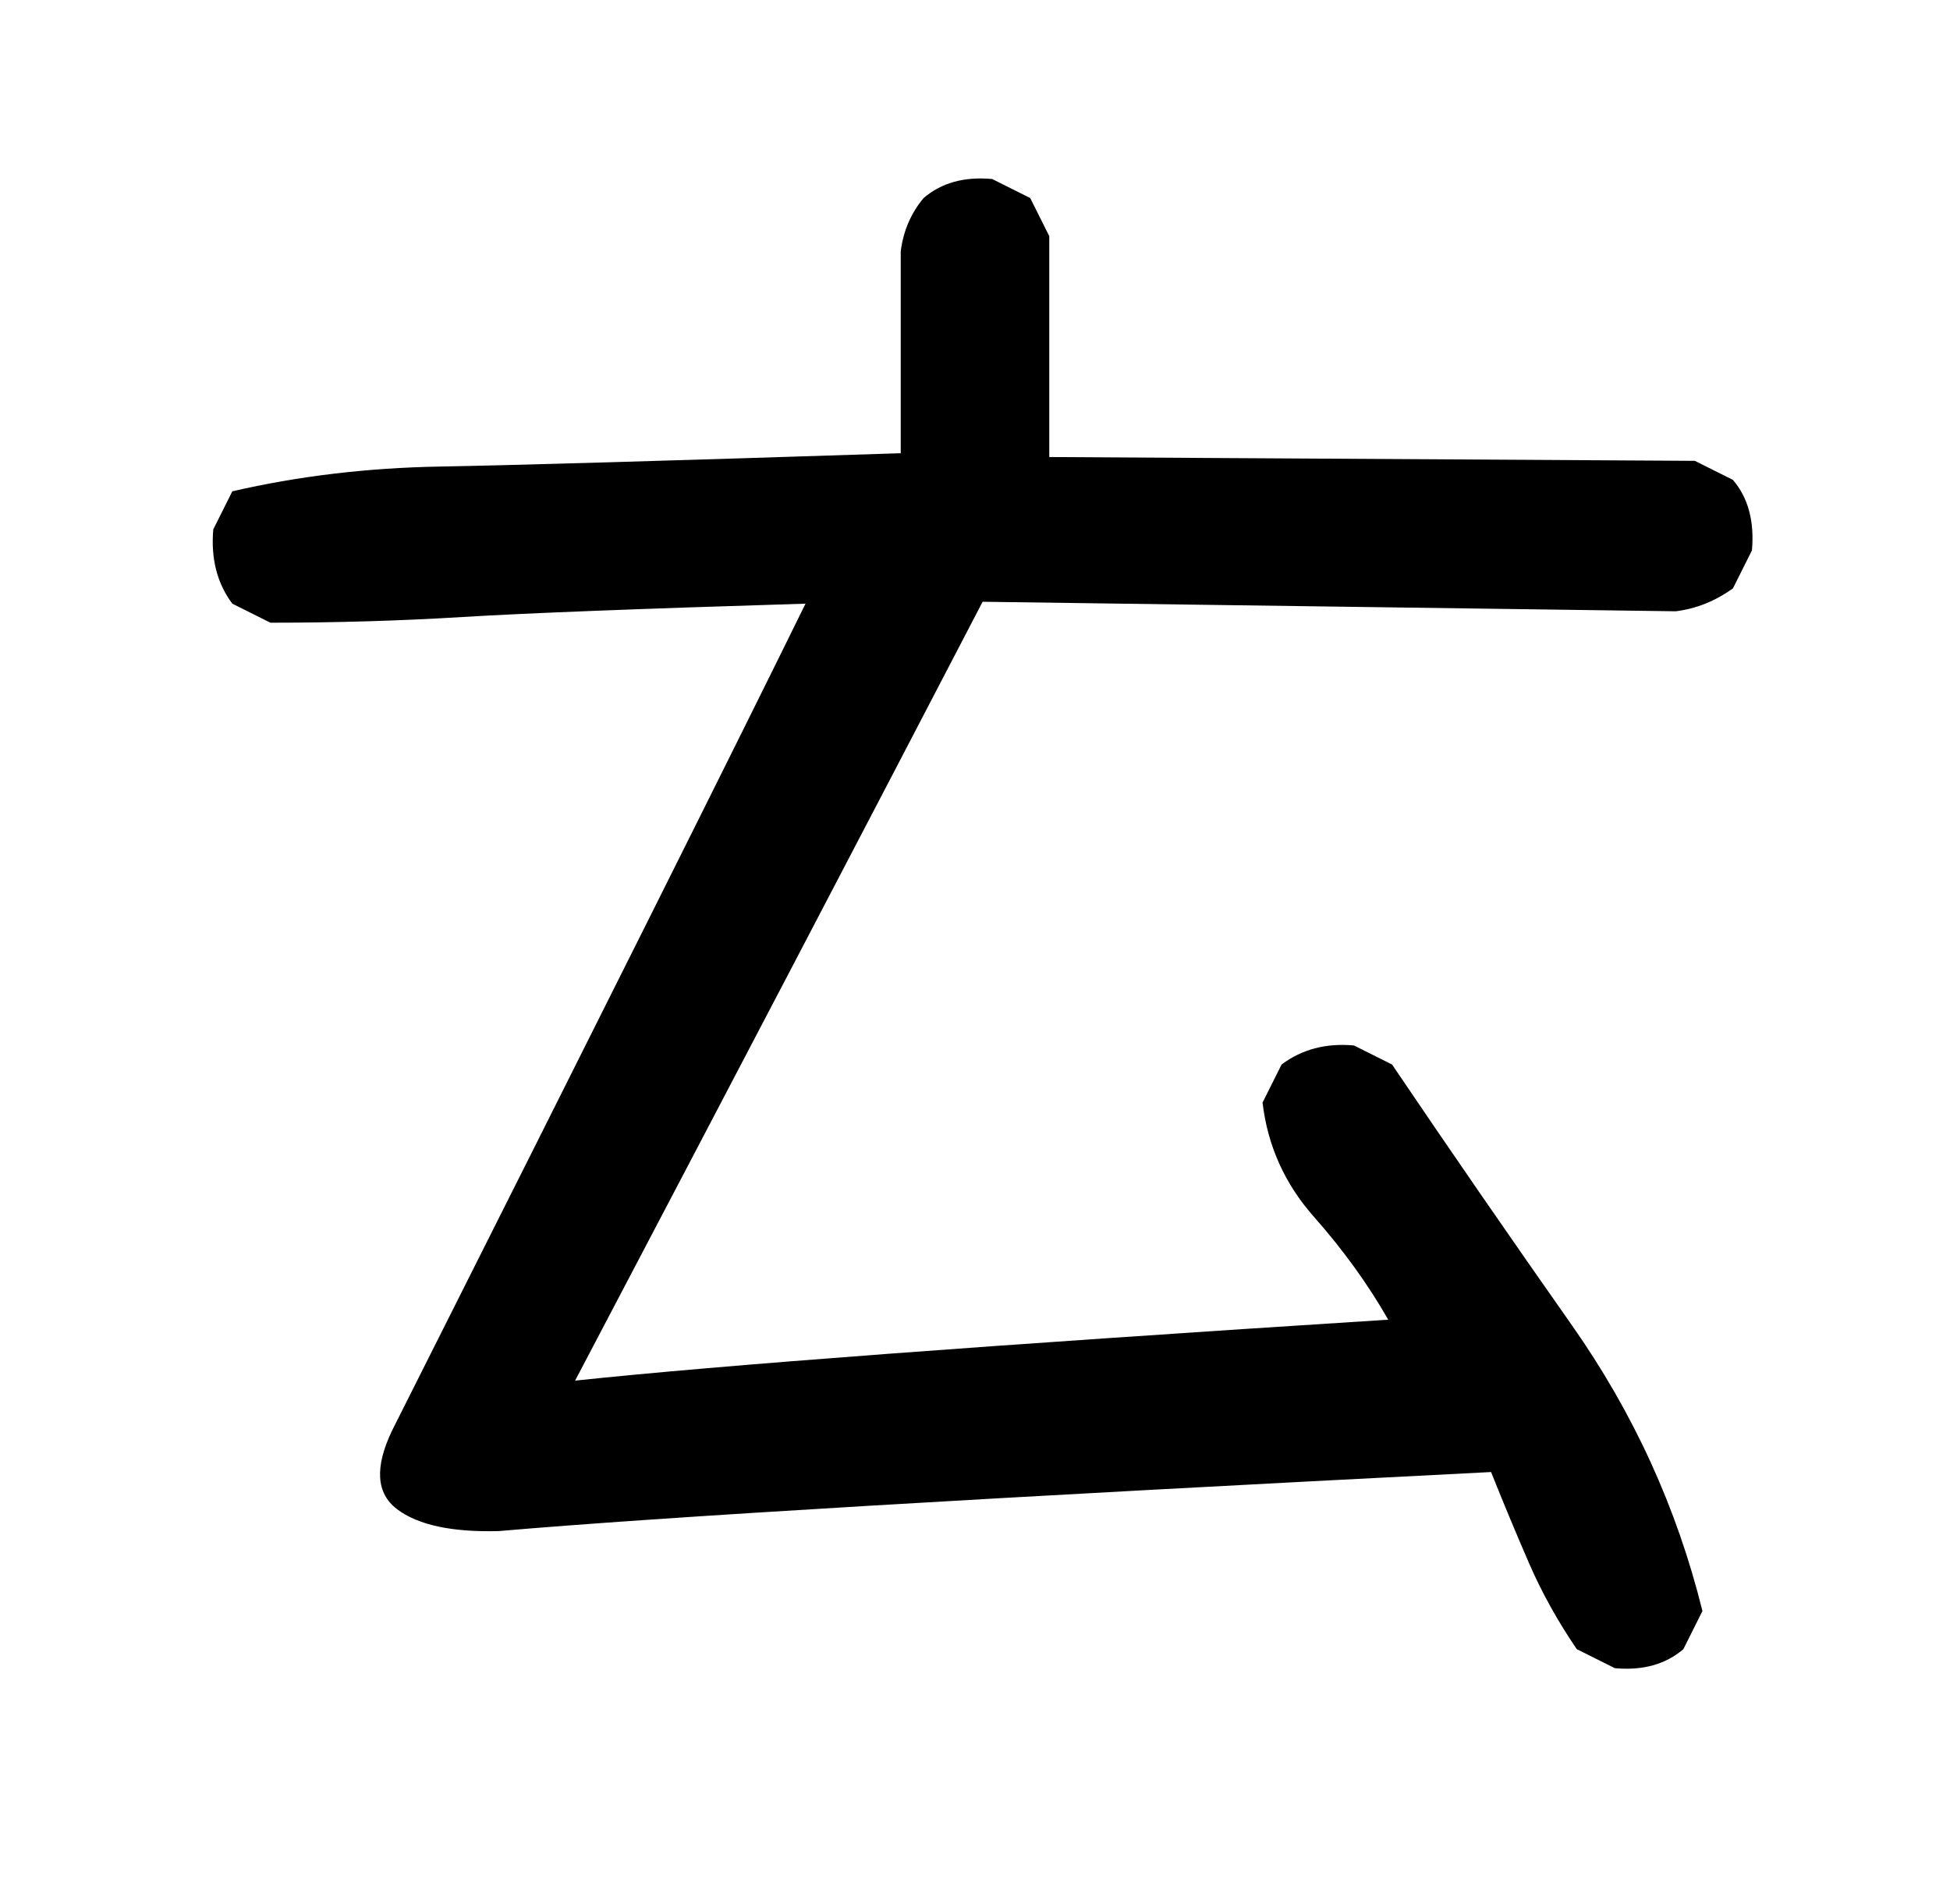 <?xml version="1.0" standalone="no"?>
<!DOCTYPE svg PUBLIC "-//W3C//DTD SVG 1.1//EN" "http://www.w3.org/Graphics/SVG/1.1/DTD/svg11.dtd" >
<svg xmlns="http://www.w3.org/2000/svg" xmlns:xlink="http://www.w3.org/1999/xlink" version="1.1" viewBox="0 0 1024 1000">
  <g transform="matrix(1 0 0 -1 0 1000)">
   <path fill="currentColor"
d="M848 124l-20 10q-15 22 -25 45t-20 48q-394 -20 -521 -31q-37 -1 -53.5 11.5t-2.5 41.5q163 324 217 434q-131 -4 -180 -7t-101 -3l-20 10q-12 16 -10 39l10 20q52 12 109 13t242 7v106q2 16 12 28q14 12 36 10l20 -10l10 -20v-116l339 -2l20 -10q12 -14 10 -37l-10 -20
q-14 -10 -30 -12l-364 5q-91 -175 -214 -409q113 12 427 32q-16 28 -39 54t-27 60l10 20q16 12 38 10l20 -10q46 -68 94.5 -137t68.5 -150l-10 -20q-14 -12 -36 -10z" />
  </g>

</svg>
